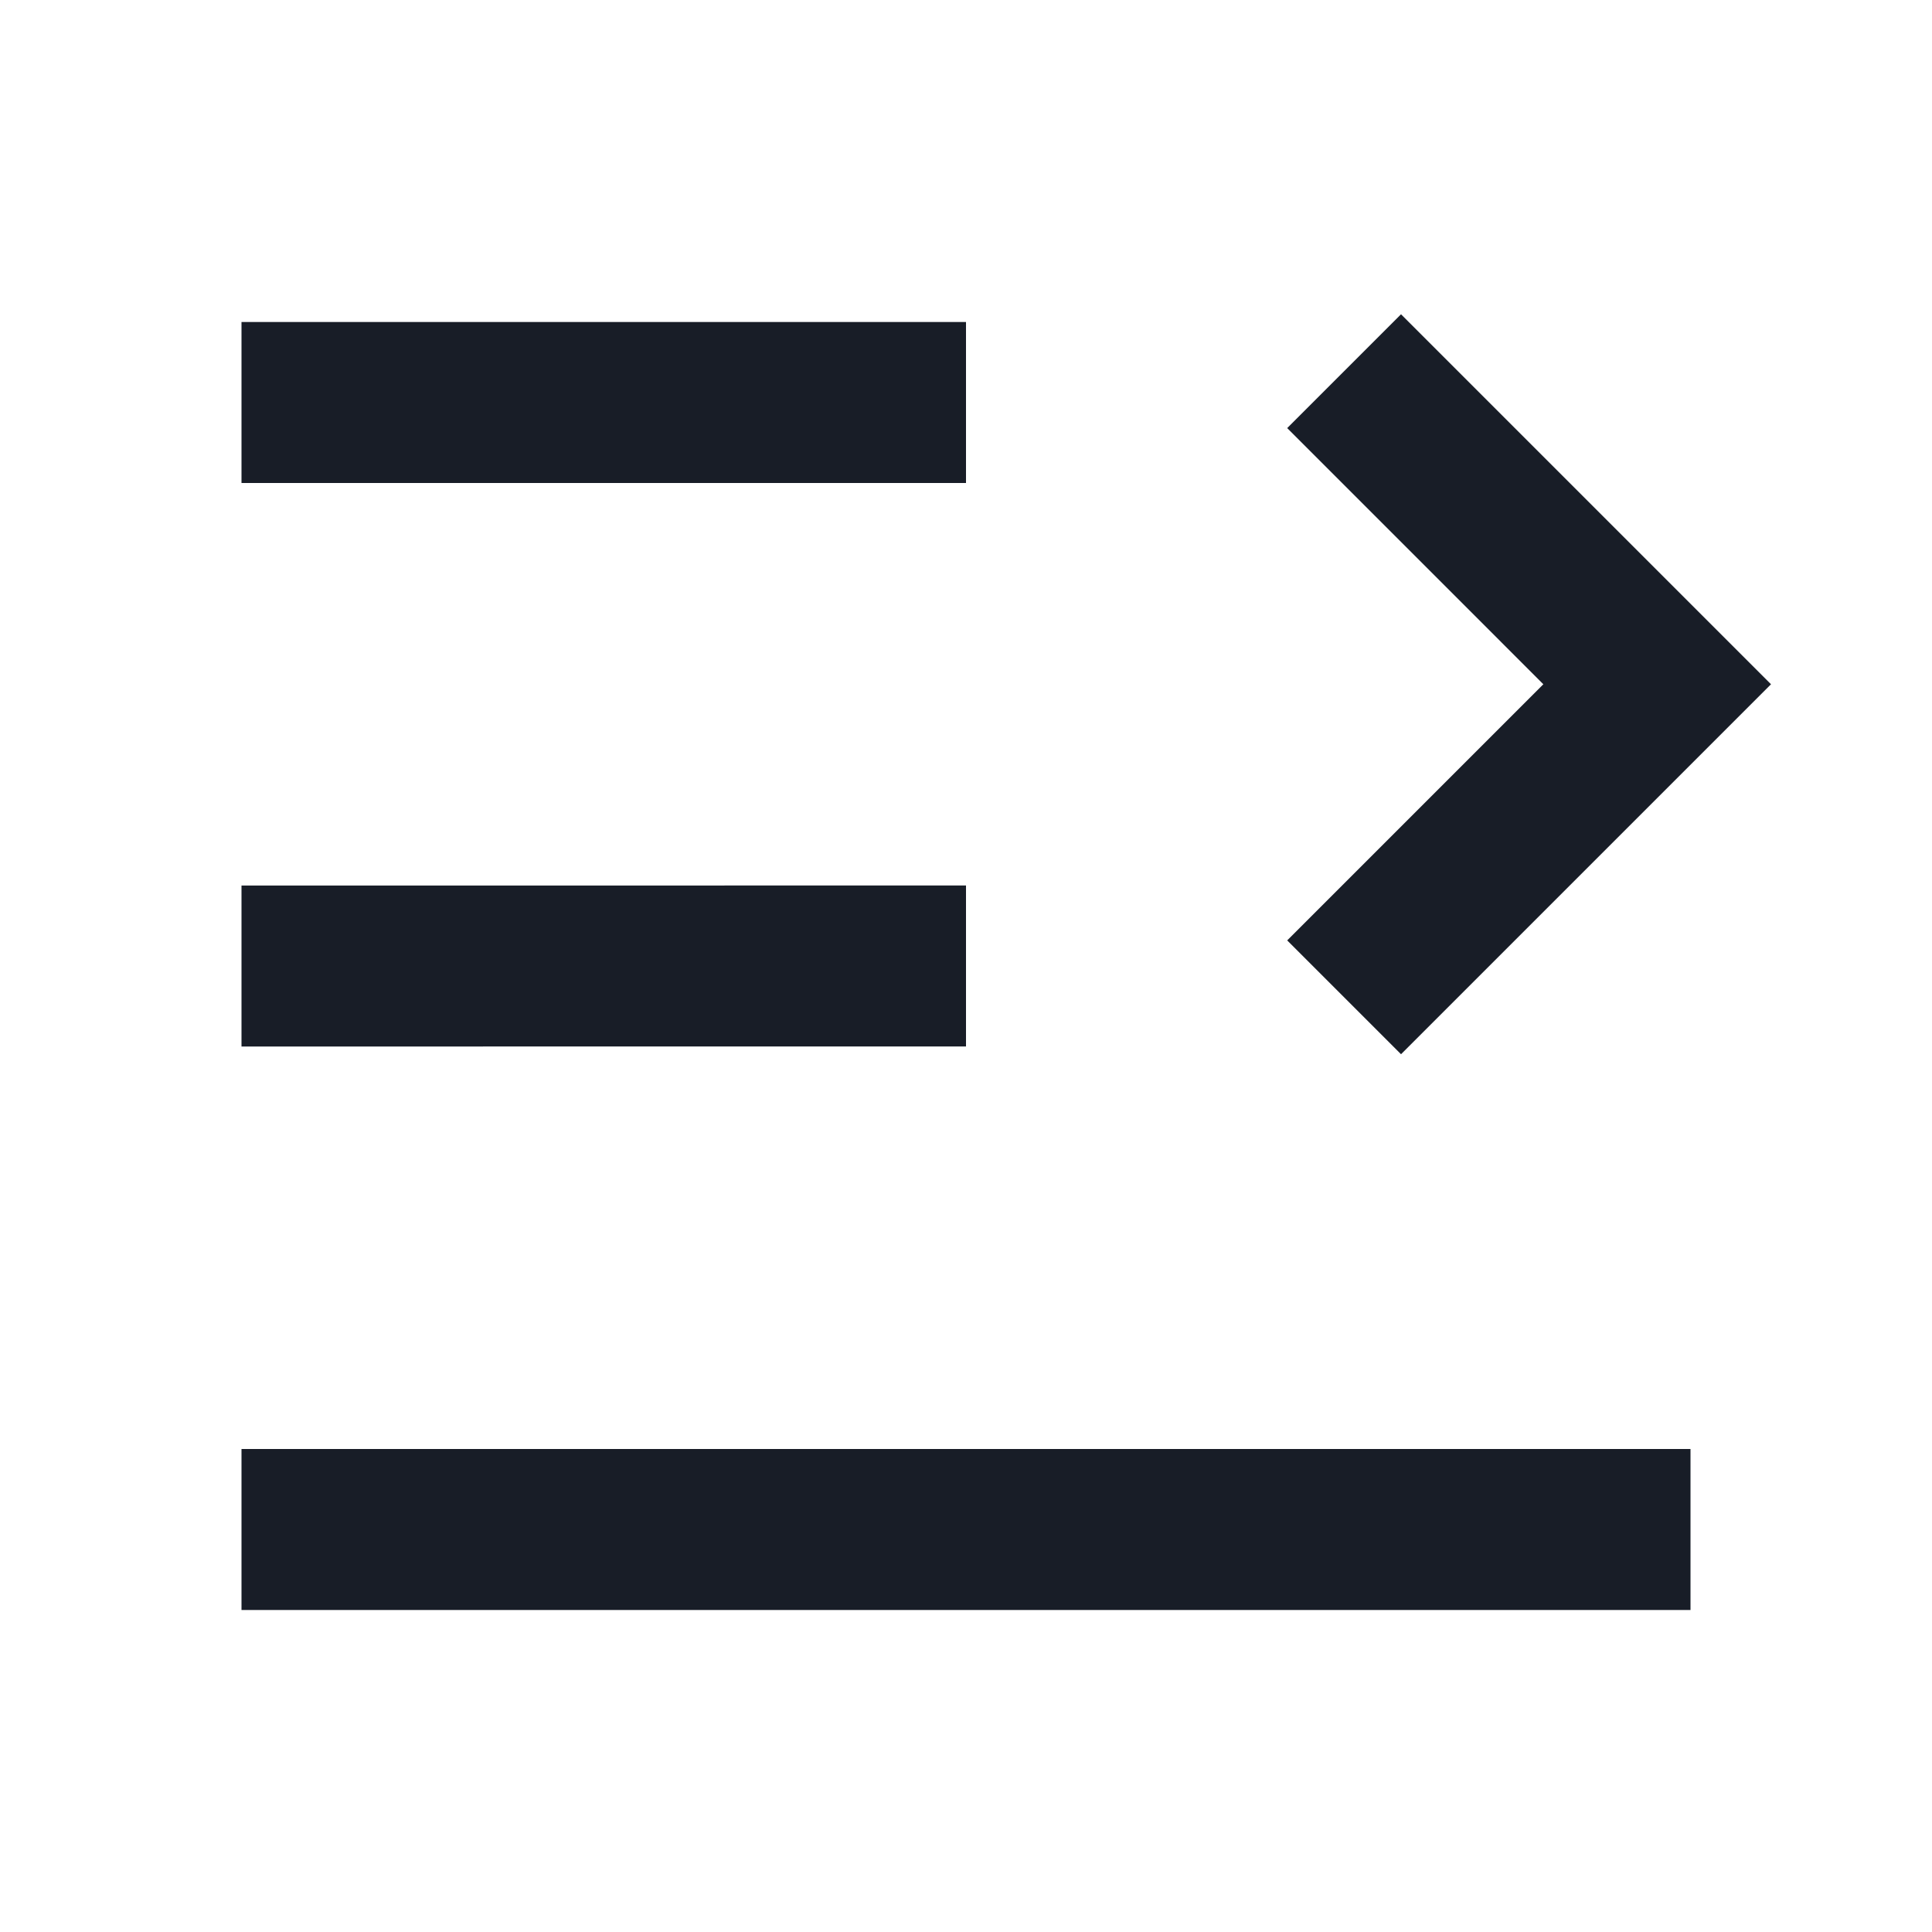 <svg xmlns="http://www.w3.org/2000/svg" width="24" height="24" fill="none" viewBox="0 0 24 24"><g clip-path="url(#a)"><path fill="#181d27" d="M21 18v2H3v-2zM17.404 3.904 22 8.5l-4.596 4.596-1.414-1.414L19.172 8.5 15.99 5.318zM12 11v2H3v-2zm0-7v2H3V4z"/></g><defs><clipPath id="a"><path fill="#fff" d="M0 0h24v24H0z"/></clipPath></defs></svg>